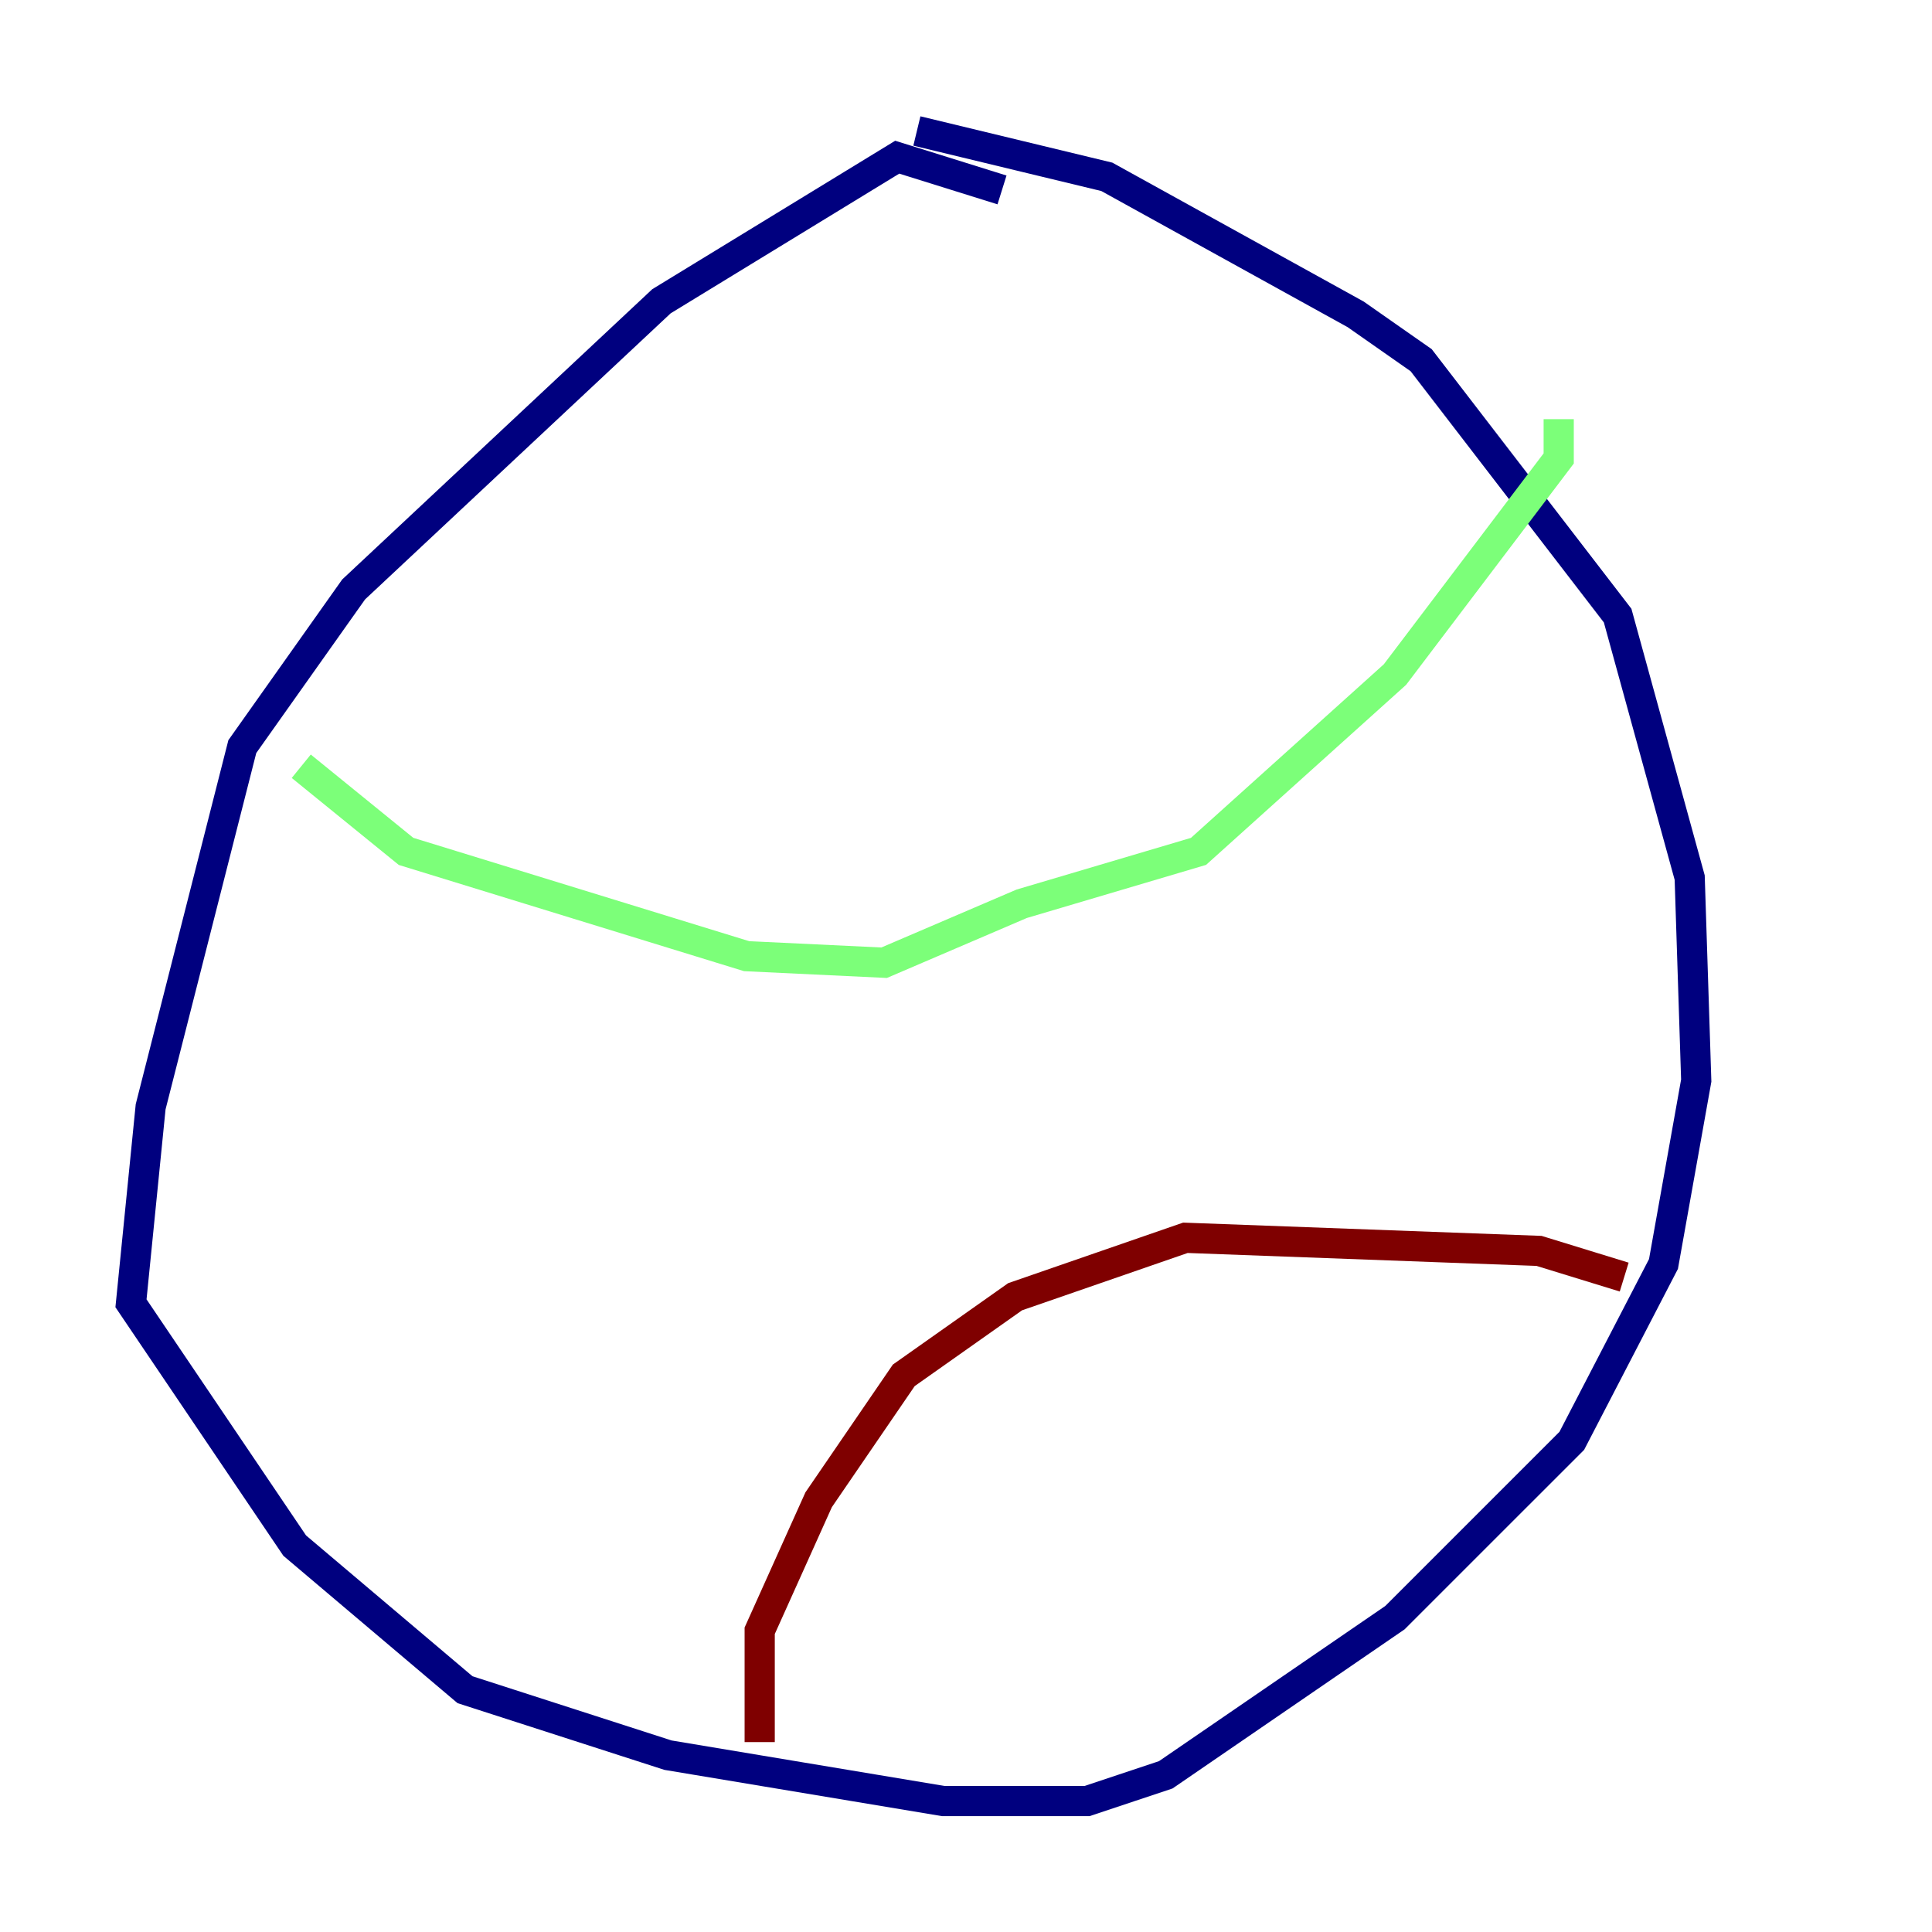<?xml version="1.0" encoding="utf-8" ?>
<svg baseProfile="tiny" height="128" version="1.2" viewBox="0,0,128,128" width="128" xmlns="http://www.w3.org/2000/svg" xmlns:ev="http://www.w3.org/2001/xml-events" xmlns:xlink="http://www.w3.org/1999/xlink"><defs /><polyline fill="none" points="66.386,12.583 59.444,10.414 43.824,19.959 23.43,39.051 16.054,49.464 9.98,73.329 8.678,86.346 19.525,102.4 30.807,111.946 44.258,116.285 62.481,119.322 72.027,119.322 77.234,117.586 92.42,107.173 104.136,95.458 110.21,83.742 112.38,71.593 111.946,58.142 107.173,40.786 94.156,23.864 89.817,20.827 73.329,11.715 60.746,8.678" stroke="#00007f" stroke-width="2" /><polyline fill="none" points="19.959,50.766 26.902,56.407 49.464,63.349 58.576,63.783 67.688,59.878 79.403,56.407 92.42,44.691 103.268,30.373 103.268,27.77" stroke="#7cff79" stroke-width="2" /><polyline fill="none" points="50.332,115.417 50.332,108.041 54.237,99.363 59.878,91.119 67.254,85.912 78.536,82.007 101.966,82.875 107.607,84.61" stroke="#7f0000" stroke-width="2" /></svg>